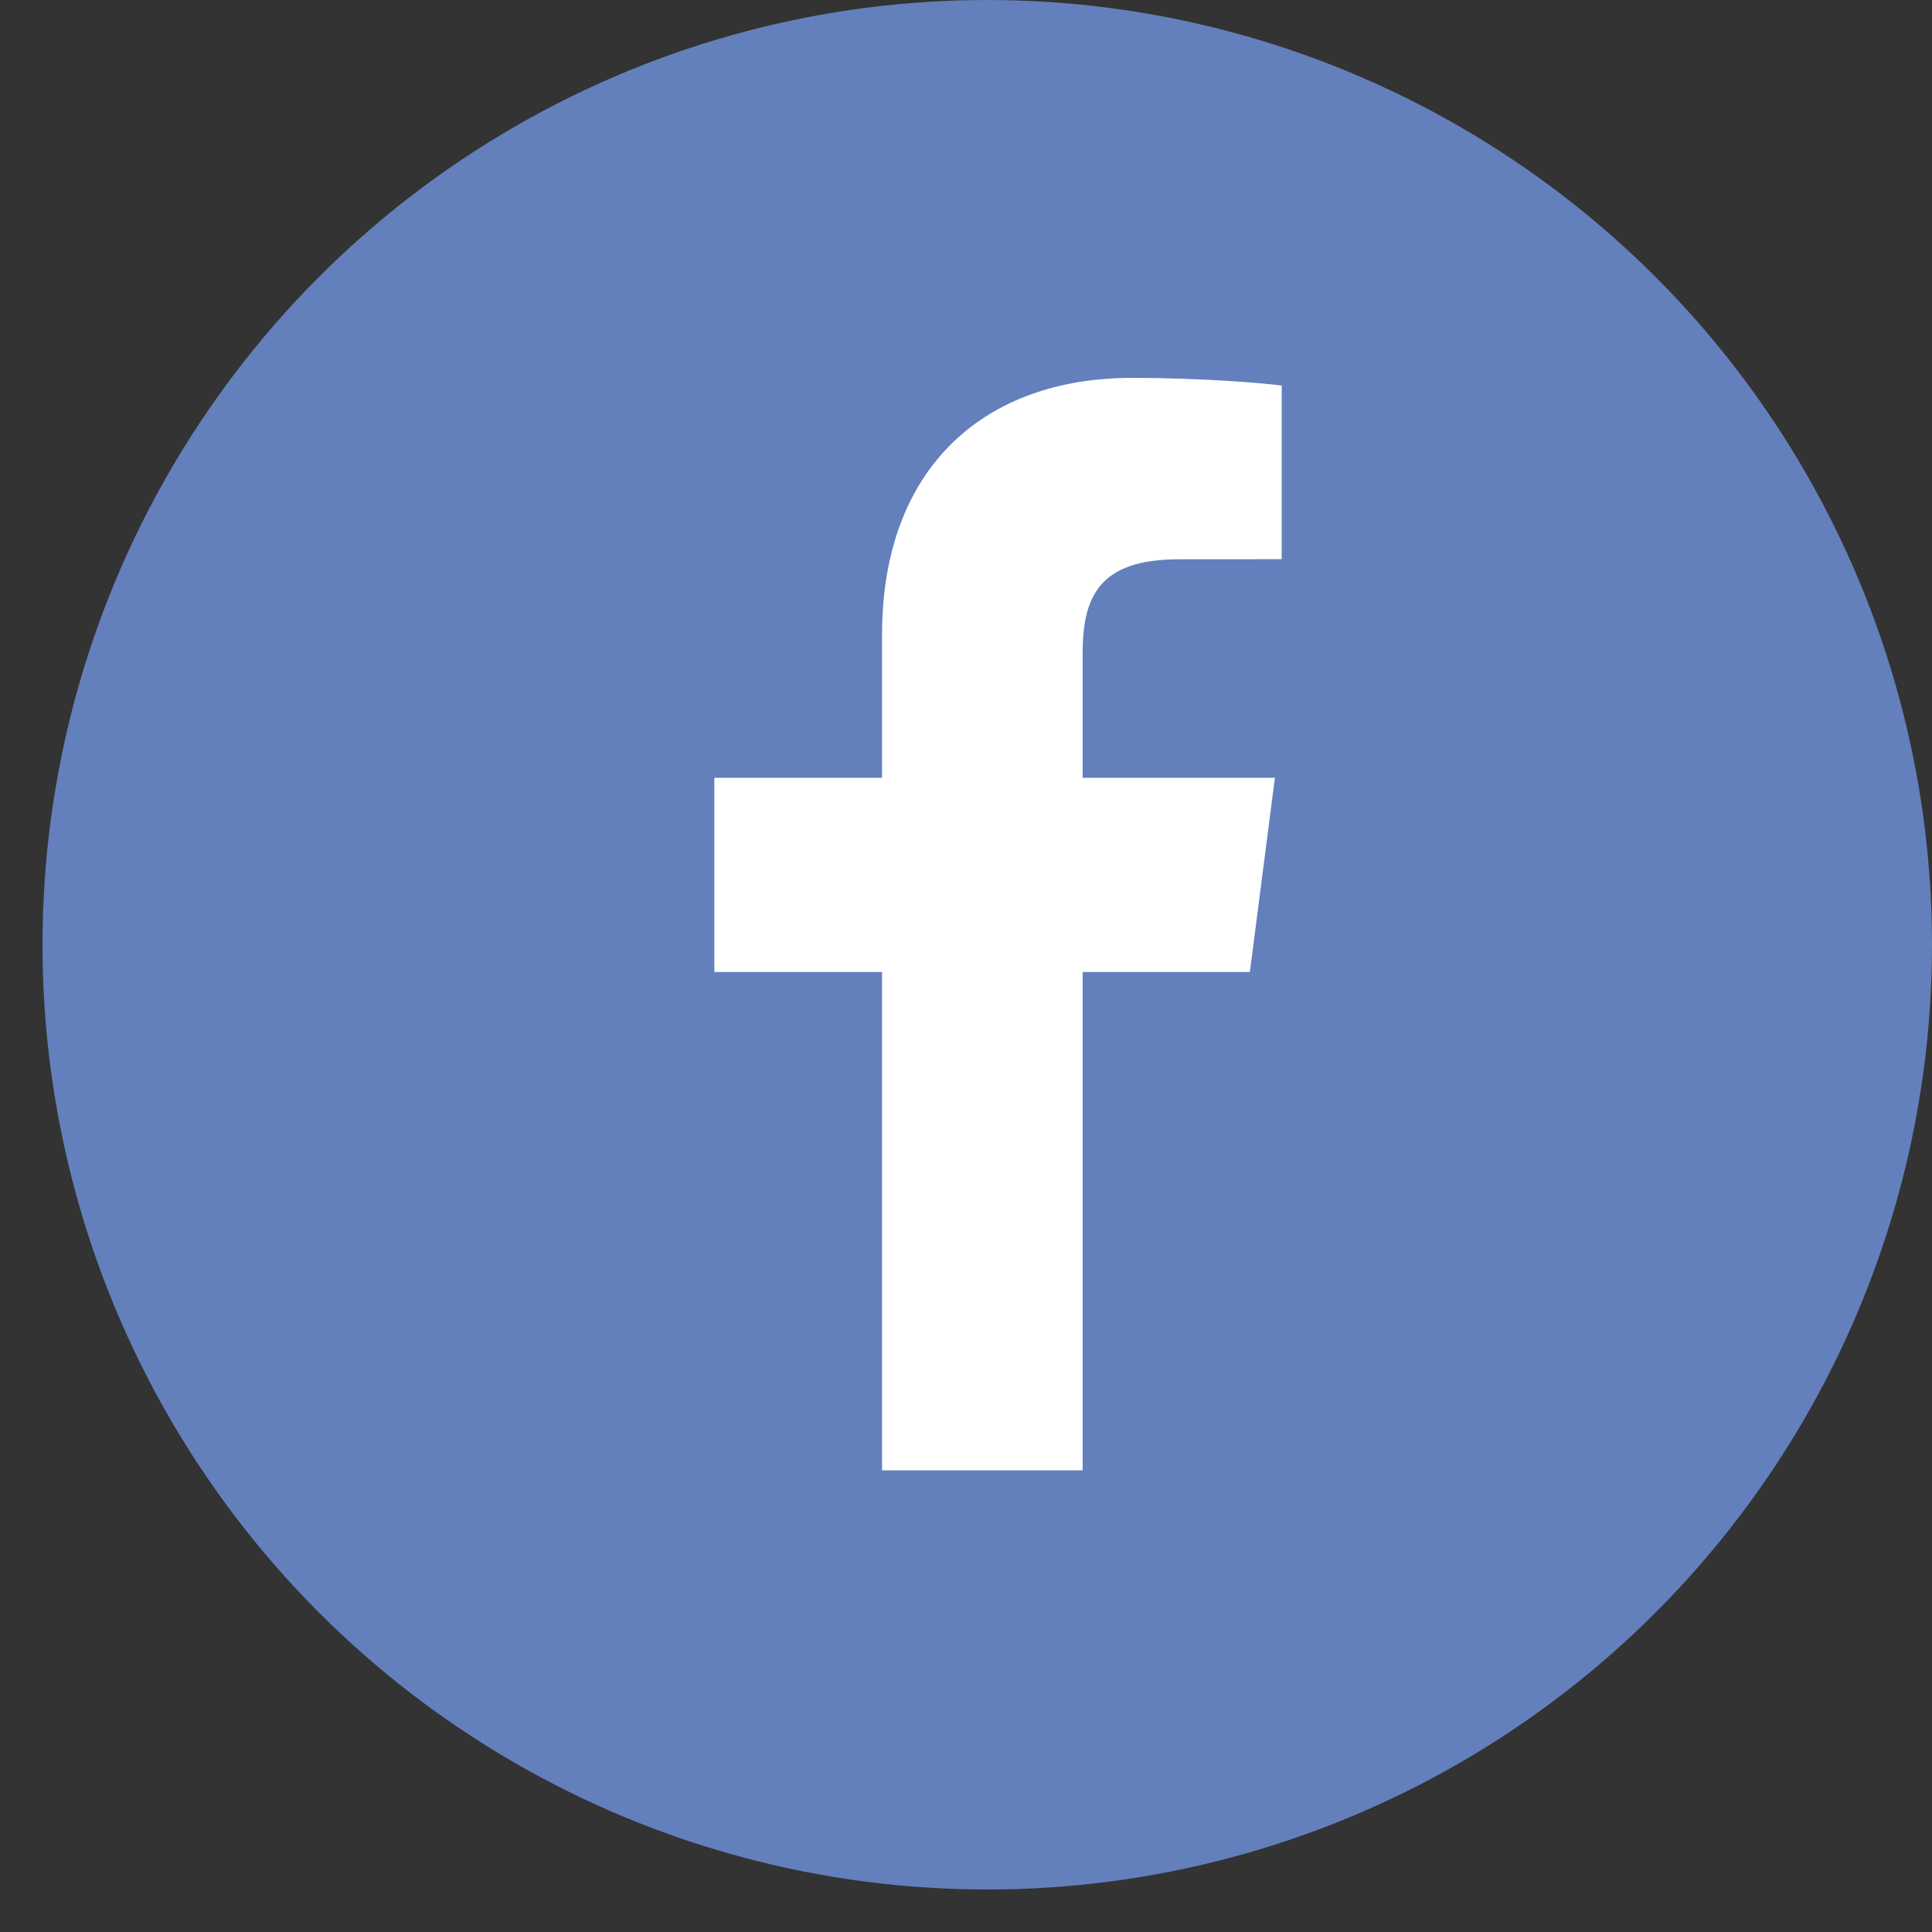 <svg width="27" height="27" viewBox="0 0 27 27" fill="none" xmlns="http://www.w3.org/2000/svg">
<rect x="0" y="0" width="27" height="27" fill="#333333" stroke="none"/>
<circle cx="13.797" cy="13.203" r="13.203" fill="#6380BC"/>
<path d="M15.13 20.548V13.584H17.467L17.817 10.87H15.13V9.137C15.13 8.351 15.348 7.816 16.475 7.816L17.912 7.815V5.388C17.663 5.355 16.81 5.281 15.818 5.281C13.746 5.281 12.327 6.546 12.327 8.869V10.87H9.983V13.584H12.327V20.548L15.13 20.548Z" fill="white"/>
</svg>
